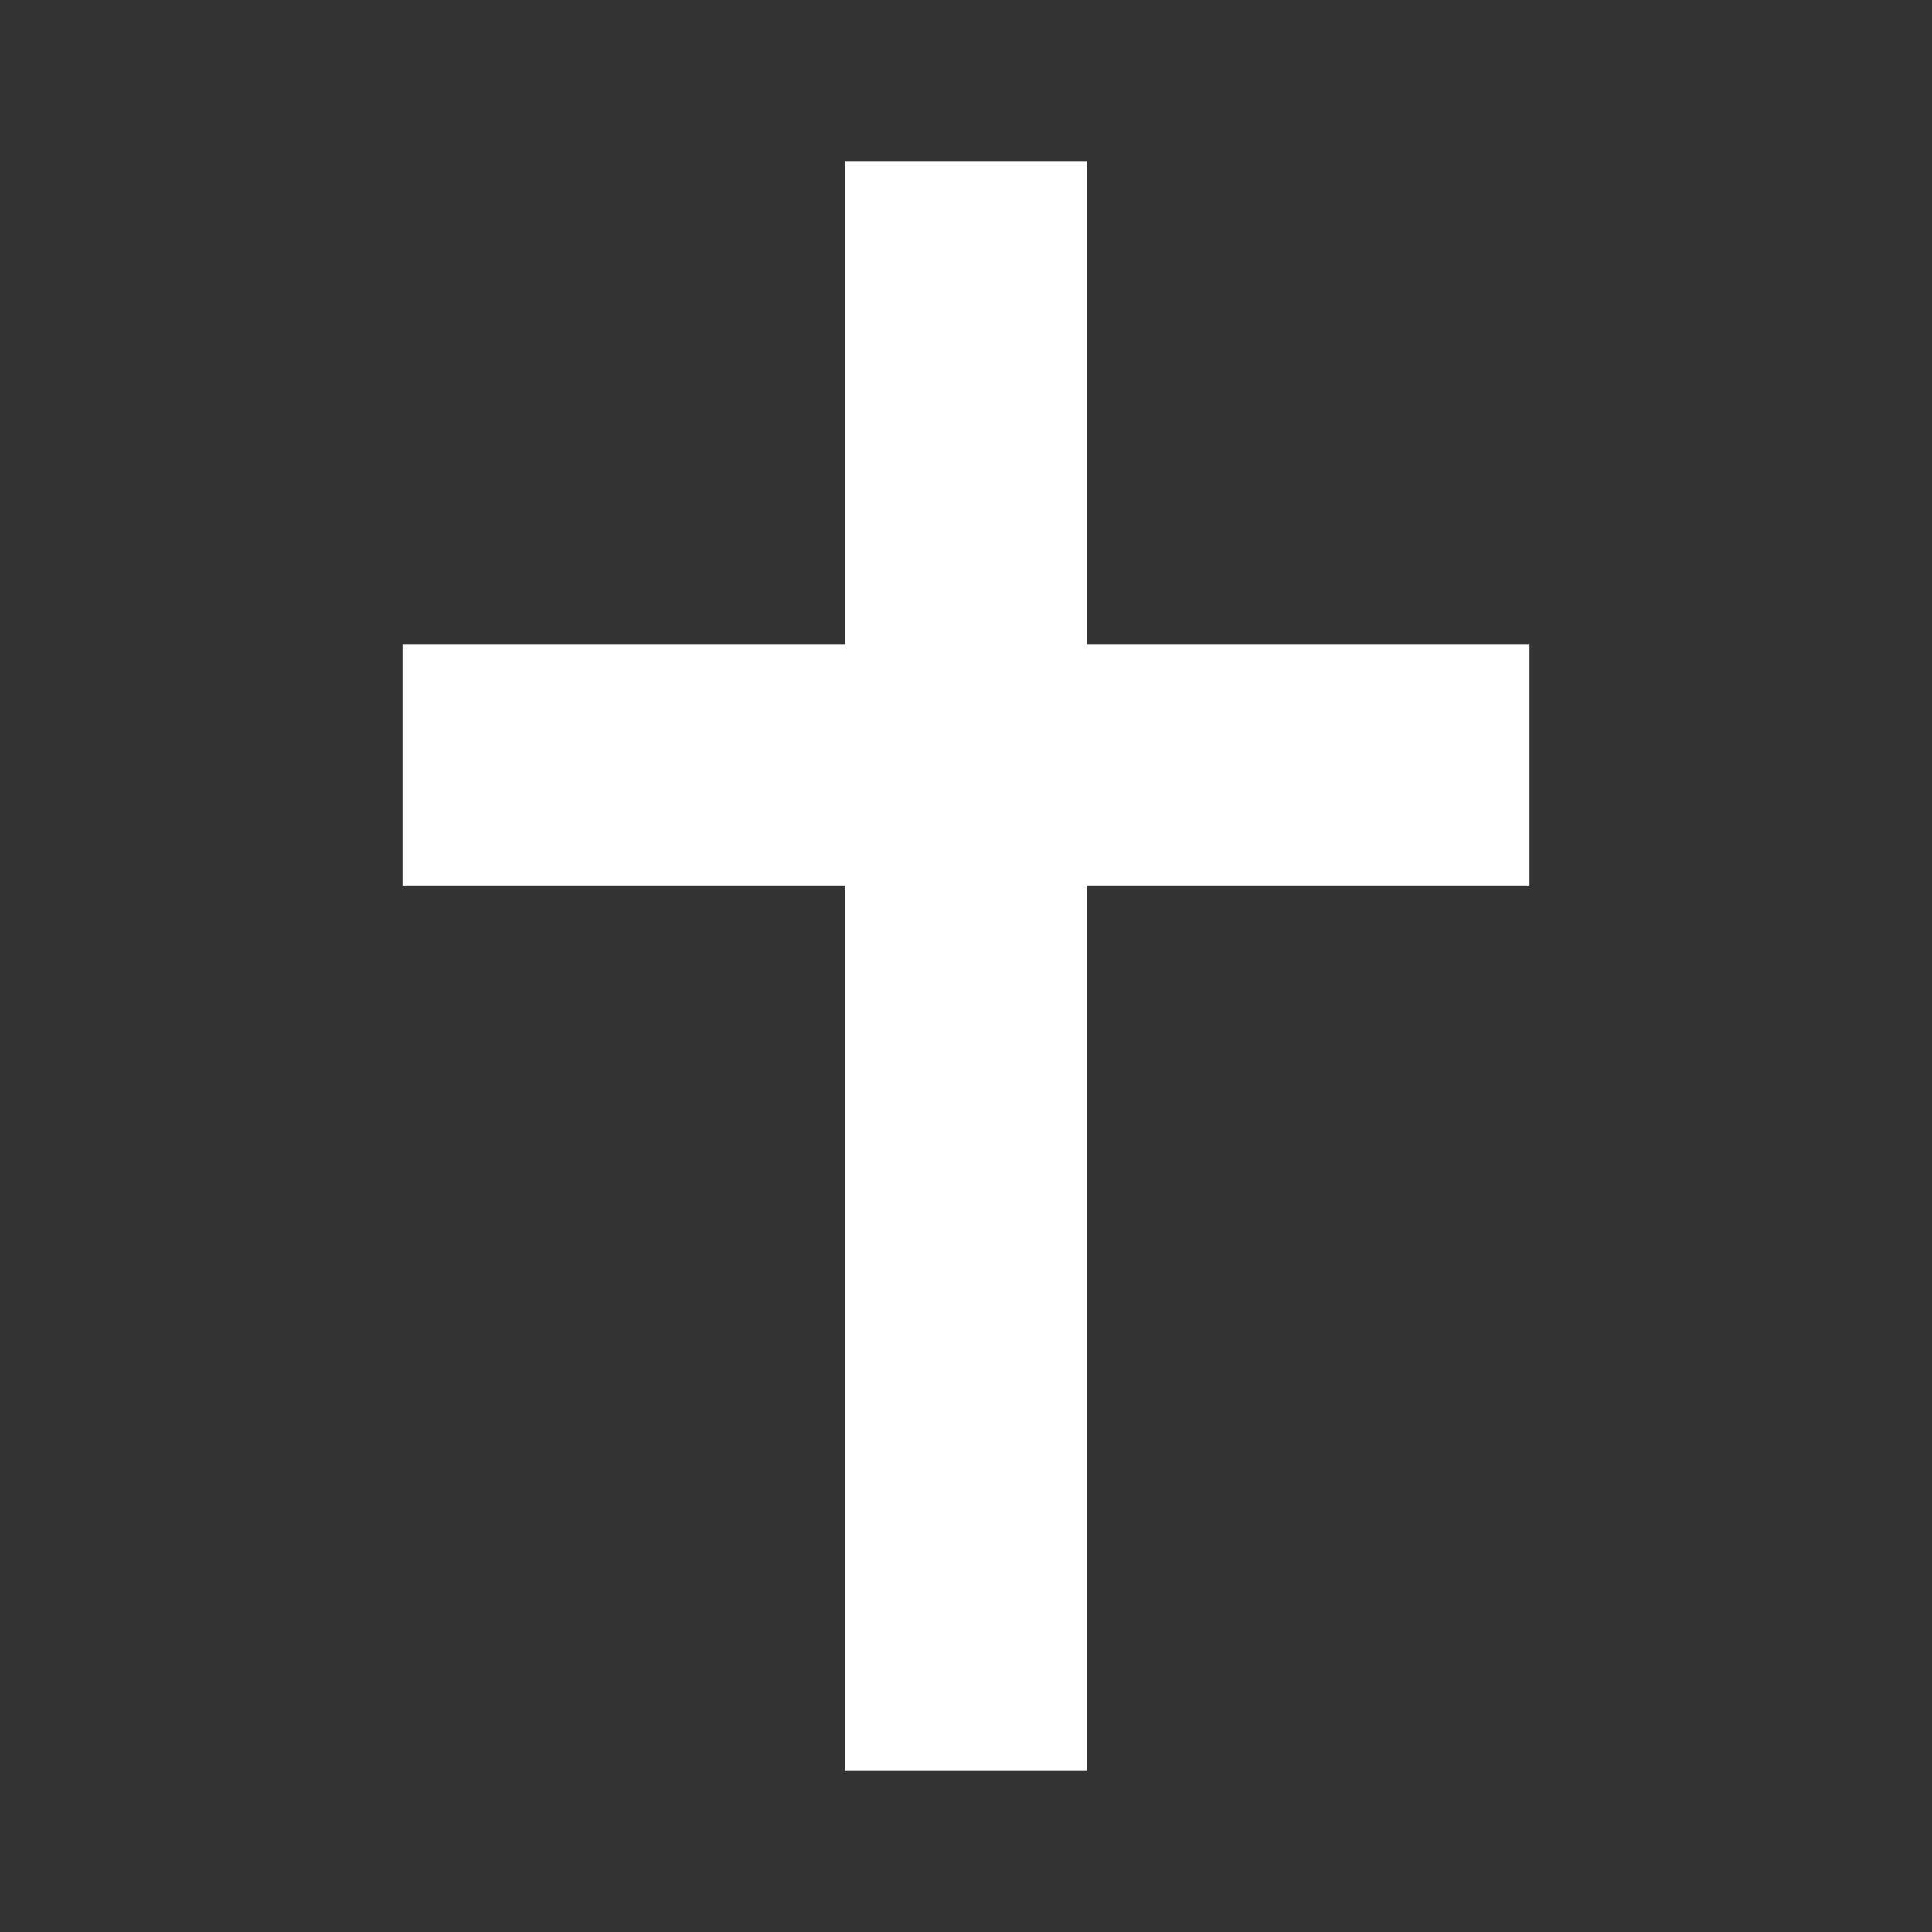 <svg xmlns="http://www.w3.org/2000/svg" id="mdi-cross" viewBox="0 0 24 24"><rect x="0" y="0" width="24" height="24" fill="#333333" stroke="none"/><path fill="white" d="M10.5,2H13.5V8H19V11H13.5V22H10.5V11H5V8H10.5V2Z" /></svg>
